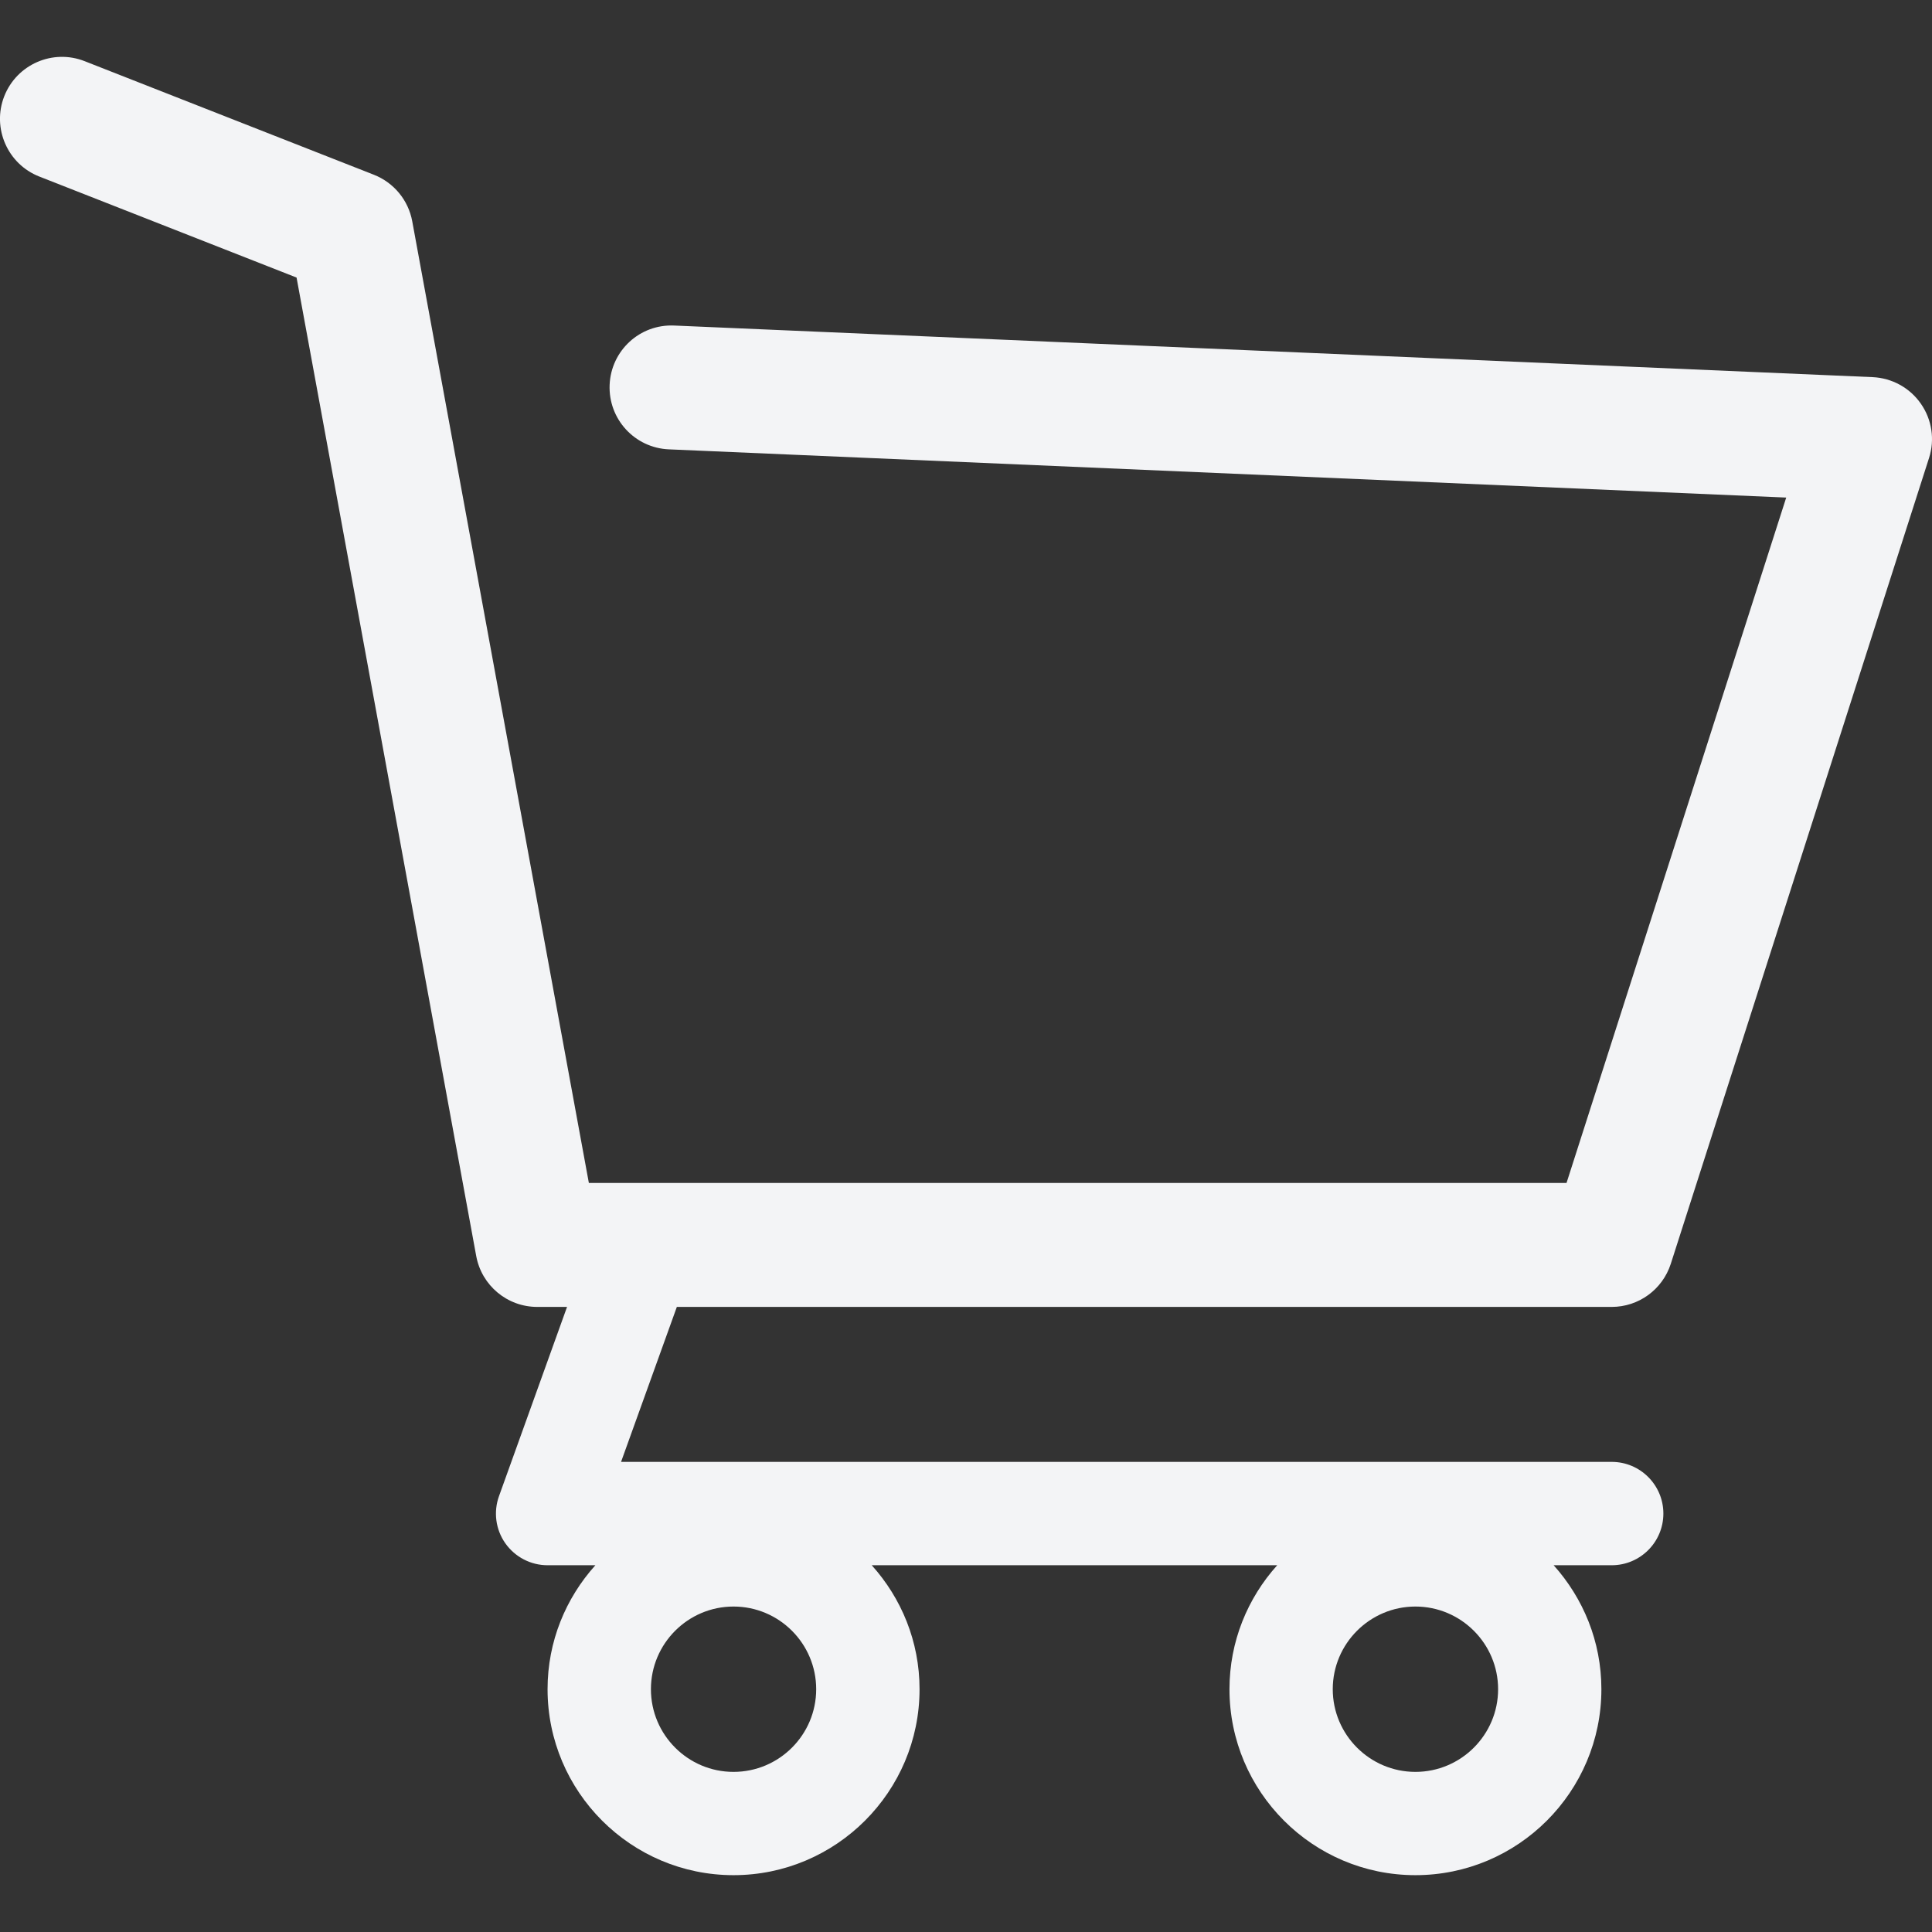 <svg width="24" height="24" viewBox="0 0 24 24" fill="none" xmlns="http://www.w3.org/2000/svg">
    <rect x="0" y="0" width="24" height="24" fill="#333333" stroke="none"/>
    <path d="M23.861 5.014C23.724 4.817 23.503 4.696 23.263 4.685L8.375 4.044C7.948 4.025 7.591 4.355 7.573 4.78C7.555 5.205 7.884 5.564 8.309 5.582L22.189 6.181L19.46 14.695H7.315L5.121 2.749C5.073 2.487 4.893 2.269 4.645 2.171L1.052 0.76C0.656 0.604 0.209 0.799 0.053 1.195C-0.102 1.59 0.093 2.038 0.488 2.193L3.684 3.448L5.916 15.604C5.984 15.97 6.302 16.235 6.674 16.235H7.044L6.199 18.585C6.128 18.781 6.157 19 6.277 19.171C6.398 19.342 6.593 19.444 6.802 19.444H7.396C7.028 19.853 6.802 20.391 6.802 20.984C6.802 22.258 7.839 23.294 9.112 23.294C10.386 23.294 11.423 22.258 11.423 20.984C11.423 20.391 11.197 19.853 10.829 19.444H15.866C15.498 19.853 15.273 20.391 15.273 20.984C15.273 22.258 16.309 23.294 17.583 23.294C18.857 23.294 19.893 22.258 19.893 20.984C19.893 20.391 19.667 19.853 19.3 19.444H20.021C20.376 19.444 20.663 19.156 20.663 18.802C20.663 18.448 20.376 18.16 20.021 18.16H7.715L8.408 16.235H20.021C20.356 16.235 20.652 16.019 20.755 15.7L23.963 5.69C24.037 5.461 23.999 5.211 23.861 5.014ZM9.112 22.011C8.546 22.011 8.086 21.55 8.086 20.984C8.086 20.418 8.546 19.957 9.112 19.957C9.679 19.957 10.139 20.418 10.139 20.984C10.139 21.55 9.679 22.011 9.112 22.011ZM17.583 22.011C17.017 22.011 16.556 21.55 16.556 20.984C16.556 20.418 17.017 19.957 17.583 19.957C18.149 19.957 18.61 20.418 18.61 20.984C18.61 21.55 18.149 22.011 17.583 22.011Z" fill="#F3F4F6" />
</svg>
